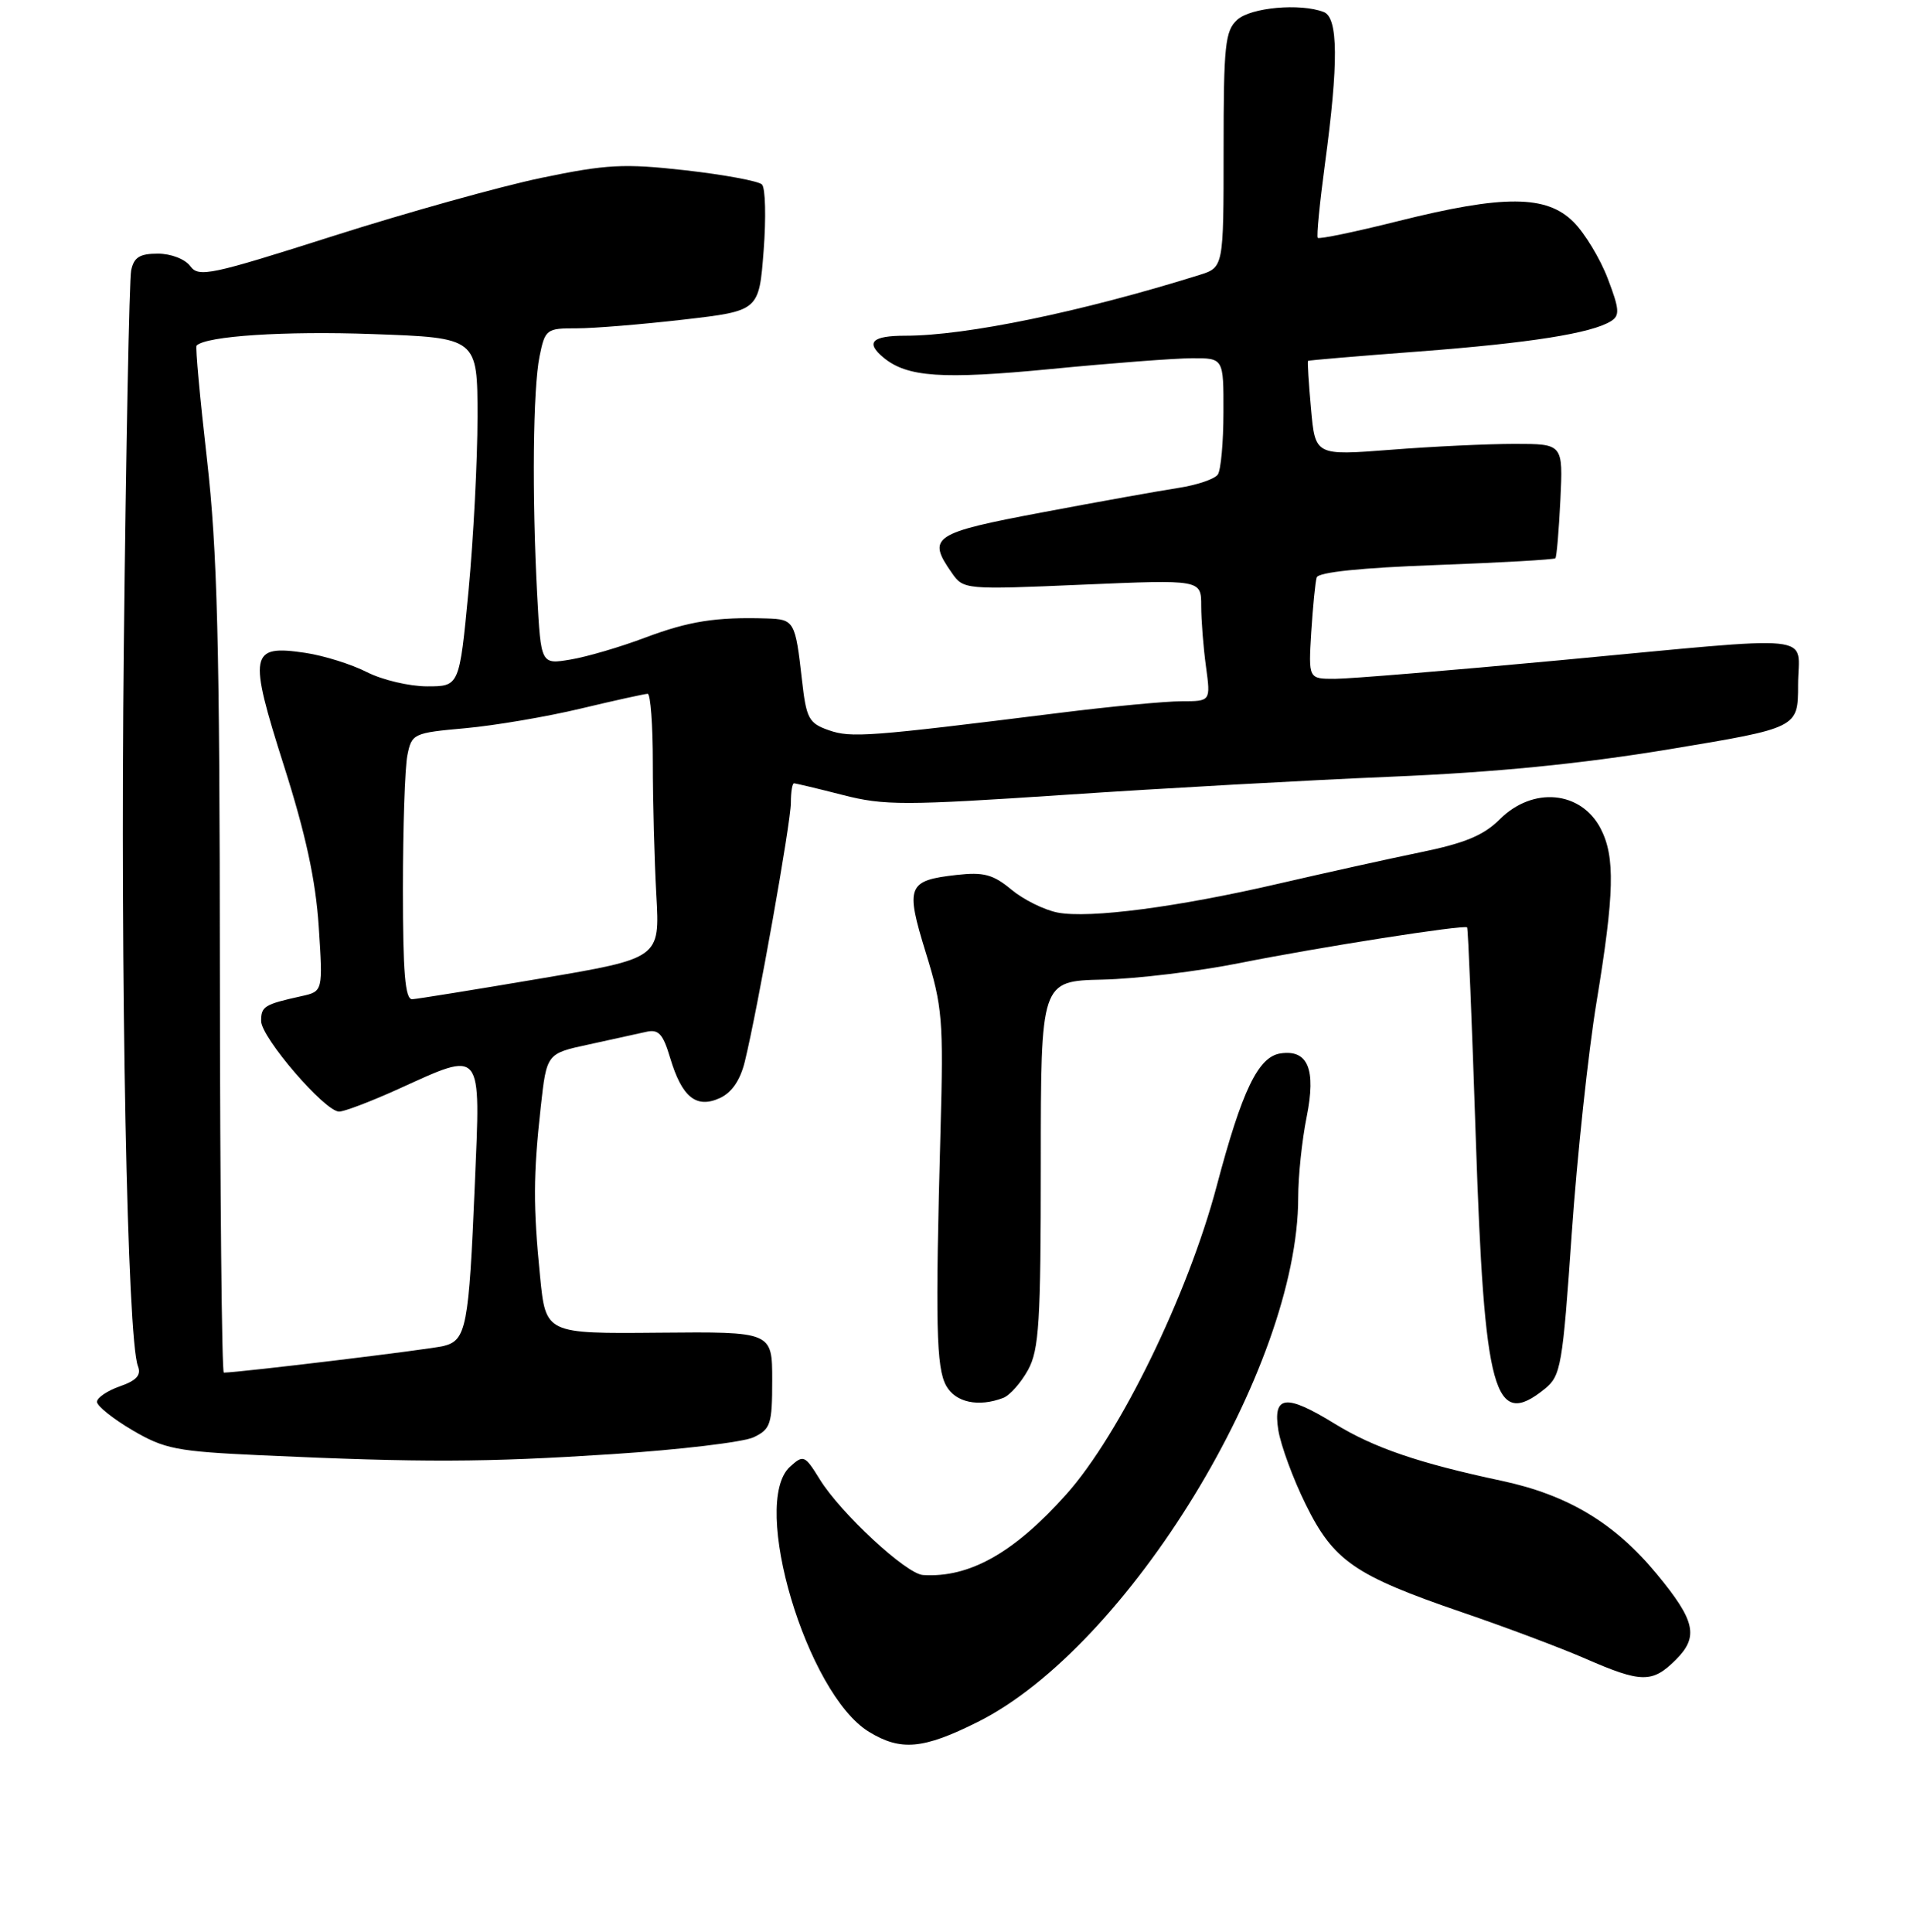 <?xml version="1.0" encoding="UTF-8" standalone="no"?>
<!DOCTYPE svg PUBLIC "-//W3C//DTD SVG 1.1//EN" "http://www.w3.org/Graphics/SVG/1.1/DTD/svg11.dtd" >
<svg xmlns="http://www.w3.org/2000/svg" xmlns:xlink="http://www.w3.org/1999/xlink" version="1.1" viewBox="0 0 256 259">
 <g >
 <path fill="currentColor"
d=" M 131.04 230.82 C 151.15 220.77 174.00 183.37 174.00 160.51 C 174.00 157.66 174.51 152.79 175.14 149.68 C 176.41 143.33 175.31 140.66 171.64 141.20 C 168.64 141.64 166.48 146.12 163.07 159.00 C 159.19 173.61 150.10 192.25 142.93 200.29 C 135.93 208.14 129.94 211.52 123.71 211.12 C 121.46 210.97 112.68 202.84 109.88 198.30 C 107.87 195.05 107.69 194.97 105.89 196.60 C 100.51 201.47 108.13 227.06 116.47 232.14 C 120.73 234.74 123.74 234.47 131.04 230.82 Z  M 224.61 222.48 C 227.71 219.39 227.24 217.26 222.07 211.00 C 216.42 204.15 210.14 200.38 201.23 198.48 C 190.14 196.12 184.15 194.07 178.89 190.84 C 172.33 186.80 170.58 187.01 171.34 191.73 C 171.68 193.77 173.32 198.25 175.01 201.66 C 178.73 209.23 181.58 211.19 195.95 216.11 C 201.75 218.09 209.20 220.89 212.50 222.33 C 219.99 225.60 221.47 225.62 224.61 222.48 Z  M 82.00 194.92 C 91.08 194.33 99.62 193.31 101.00 192.66 C 103.29 191.57 103.50 190.92 103.50 184.99 C 103.50 178.50 103.50 178.50 88.32 178.64 C 73.15 178.78 73.15 178.78 72.39 171.14 C 71.45 161.71 71.47 157.48 72.48 148.36 C 73.27 141.22 73.27 141.22 78.89 140.01 C 81.97 139.34 85.43 138.58 86.57 138.32 C 88.26 137.92 88.85 138.55 89.82 141.80 C 91.40 147.08 93.32 148.63 96.48 147.19 C 98.07 146.46 99.22 144.80 99.83 142.29 C 101.54 135.31 106.00 110.25 106.00 107.61 C 106.00 106.17 106.19 105.00 106.42 105.00 C 106.65 105.00 109.59 105.70 112.95 106.56 C 118.50 107.99 121.23 107.98 142.78 106.54 C 155.82 105.66 175.50 104.57 186.50 104.11 C 200.38 103.53 211.77 102.41 223.75 100.43 C 241.00 97.57 241.00 97.57 241.00 91.79 C 241.00 84.81 244.62 85.18 209.00 88.51 C 194.43 89.87 180.90 90.99 178.94 90.99 C 175.37 91.00 175.37 91.00 175.75 84.75 C 175.97 81.31 176.29 78.01 176.48 77.40 C 176.70 76.70 182.47 76.10 192.49 75.74 C 201.12 75.42 208.31 75.01 208.47 74.83 C 208.64 74.65 208.94 71.12 209.14 67.00 C 209.50 59.50 209.50 59.50 203.00 59.50 C 199.43 59.50 191.95 59.85 186.39 60.29 C 176.28 61.07 176.28 61.07 175.72 54.80 C 175.40 51.34 175.23 48.45 175.32 48.37 C 175.42 48.29 182.13 47.72 190.23 47.11 C 205.07 45.98 213.30 44.68 215.92 43.05 C 217.13 42.30 217.06 41.45 215.49 37.34 C 214.48 34.68 212.41 31.26 210.90 29.75 C 207.28 26.13 201.54 26.10 187.43 29.63 C 181.66 31.08 176.79 32.09 176.62 31.88 C 176.44 31.67 176.88 27.23 177.58 22.00 C 179.42 8.40 179.37 2.36 177.42 1.61 C 174.28 0.40 167.65 1.00 165.83 2.65 C 164.20 4.13 164.00 6.07 164.00 20.08 C 164.00 35.84 164.00 35.84 160.75 36.86 C 144.96 41.80 129.47 45.00 121.37 45.00 C 116.87 45.00 115.96 45.89 118.40 47.92 C 121.59 50.56 126.22 50.88 140.81 49.47 C 148.89 48.68 157.41 48.03 159.75 48.02 C 164.00 48.00 164.00 48.00 163.98 55.25 C 163.98 59.24 163.64 62.99 163.23 63.60 C 162.83 64.20 160.47 65.01 158.00 65.39 C 155.53 65.77 147.31 67.24 139.75 68.67 C 125.01 71.44 124.20 71.98 127.58 76.80 C 129.13 79.03 129.33 79.05 145.08 78.37 C 161.00 77.69 161.00 77.69 161.00 81.21 C 161.00 83.14 161.29 86.81 161.64 89.36 C 162.27 94.00 162.27 94.00 158.36 94.00 C 156.20 94.00 148.83 94.70 141.97 95.56 C 116.31 98.76 114.10 98.93 111.08 97.88 C 108.40 96.94 108.07 96.32 107.49 91.17 C 106.60 83.26 106.46 83.01 102.78 82.90 C 95.98 82.69 92.35 83.26 86.47 85.47 C 83.14 86.73 78.63 88.05 76.46 88.41 C 72.50 89.07 72.50 89.07 72.00 79.79 C 71.29 66.43 71.43 52.09 72.32 47.75 C 73.06 44.13 73.24 44.00 77.30 44.01 C 79.61 44.01 86.05 43.48 91.61 42.84 C 101.73 41.67 101.73 41.67 102.35 33.62 C 102.69 29.19 102.59 25.19 102.13 24.73 C 101.67 24.27 97.06 23.42 91.90 22.83 C 83.61 21.90 81.32 22.02 72.52 23.85 C 67.03 25.00 54.48 28.50 44.64 31.64 C 28.23 36.87 26.63 37.21 25.51 35.68 C 24.81 34.73 22.92 34.00 21.16 34.00 C 18.72 34.00 17.94 34.49 17.58 36.25 C 17.33 37.49 16.89 60.10 16.60 86.50 C 16.11 131.48 17.05 179.44 18.49 183.13 C 18.95 184.32 18.30 185.05 16.06 185.83 C 14.38 186.42 13.00 187.35 13.00 187.91 C 13.00 188.46 15.14 190.17 17.75 191.71 C 22.06 194.24 23.67 194.55 35.00 195.07 C 56.58 196.06 65.01 196.03 82.00 194.92 Z  M 134.46 187.38 C 135.35 187.04 136.84 185.35 137.79 183.63 C 139.27 180.92 139.50 177.25 139.50 156.00 C 139.50 131.50 139.50 131.50 147.76 131.31 C 152.31 131.21 160.63 130.20 166.26 129.07 C 176.87 126.95 196.25 123.92 196.64 124.31 C 196.77 124.43 197.29 137.13 197.80 152.52 C 198.95 186.94 200.25 191.66 207.07 186.15 C 209.21 184.41 209.44 183.08 210.66 165.40 C 211.38 155.00 212.88 141.00 213.99 134.29 C 216.38 119.76 216.50 114.86 214.54 111.07 C 211.91 106.00 205.44 105.40 201.02 109.82 C 198.87 111.97 196.33 113.03 190.35 114.25 C 186.03 115.14 177.55 117.02 171.50 118.42 C 157.88 121.59 146.01 123.15 141.74 122.32 C 139.96 121.97 137.17 120.59 135.55 119.24 C 133.11 117.21 131.83 116.87 128.21 117.28 C 121.62 118.02 121.33 118.77 124.09 127.71 C 126.32 134.91 126.47 136.72 126.06 151.50 C 125.35 177.56 125.48 183.35 126.82 185.75 C 128.06 187.99 131.15 188.65 134.46 187.38 Z  M 29.47 130.25 C 29.45 86.21 29.13 73.80 27.74 61.57 C 26.80 53.36 26.17 46.49 26.35 46.32 C 27.63 45.04 38.15 44.35 49.97 44.78 C 64.00 45.28 64.00 45.28 64.00 55.89 C 64.00 61.73 63.45 72.24 62.79 79.25 C 61.57 92.00 61.57 92.00 57.25 92.00 C 54.87 92.00 51.24 91.14 49.19 90.10 C 47.13 89.05 43.41 87.88 40.92 87.51 C 33.48 86.40 33.26 87.57 38.05 102.63 C 40.98 111.82 42.31 117.98 42.72 124.19 C 43.29 132.89 43.29 132.89 40.39 133.53 C 35.42 134.63 35.00 134.89 35.00 136.86 C 35.00 139.07 43.55 149.00 45.45 149.00 C 46.15 149.00 49.70 147.65 53.34 146.00 C 64.80 140.80 64.42 140.33 63.64 158.75 C 62.84 177.91 62.50 179.66 59.46 180.42 C 57.65 180.88 32.30 183.95 30.00 183.99 C 29.73 184.00 29.49 159.81 29.47 130.25 Z  M 54.00 119.12 C 54.00 110.94 54.27 102.90 54.60 101.25 C 55.18 98.34 55.39 98.24 62.38 97.61 C 66.33 97.25 73.29 96.07 77.84 94.98 C 82.40 93.89 86.44 93.00 86.81 93.00 C 87.19 93.00 87.50 97.16 87.50 102.25 C 87.50 107.34 87.71 115.31 87.97 119.97 C 88.45 128.45 88.45 128.45 72.47 131.16 C 63.69 132.65 55.94 133.90 55.25 133.94 C 54.30 133.98 54.00 130.39 54.00 119.12 Z "/>
</g>
</svg>